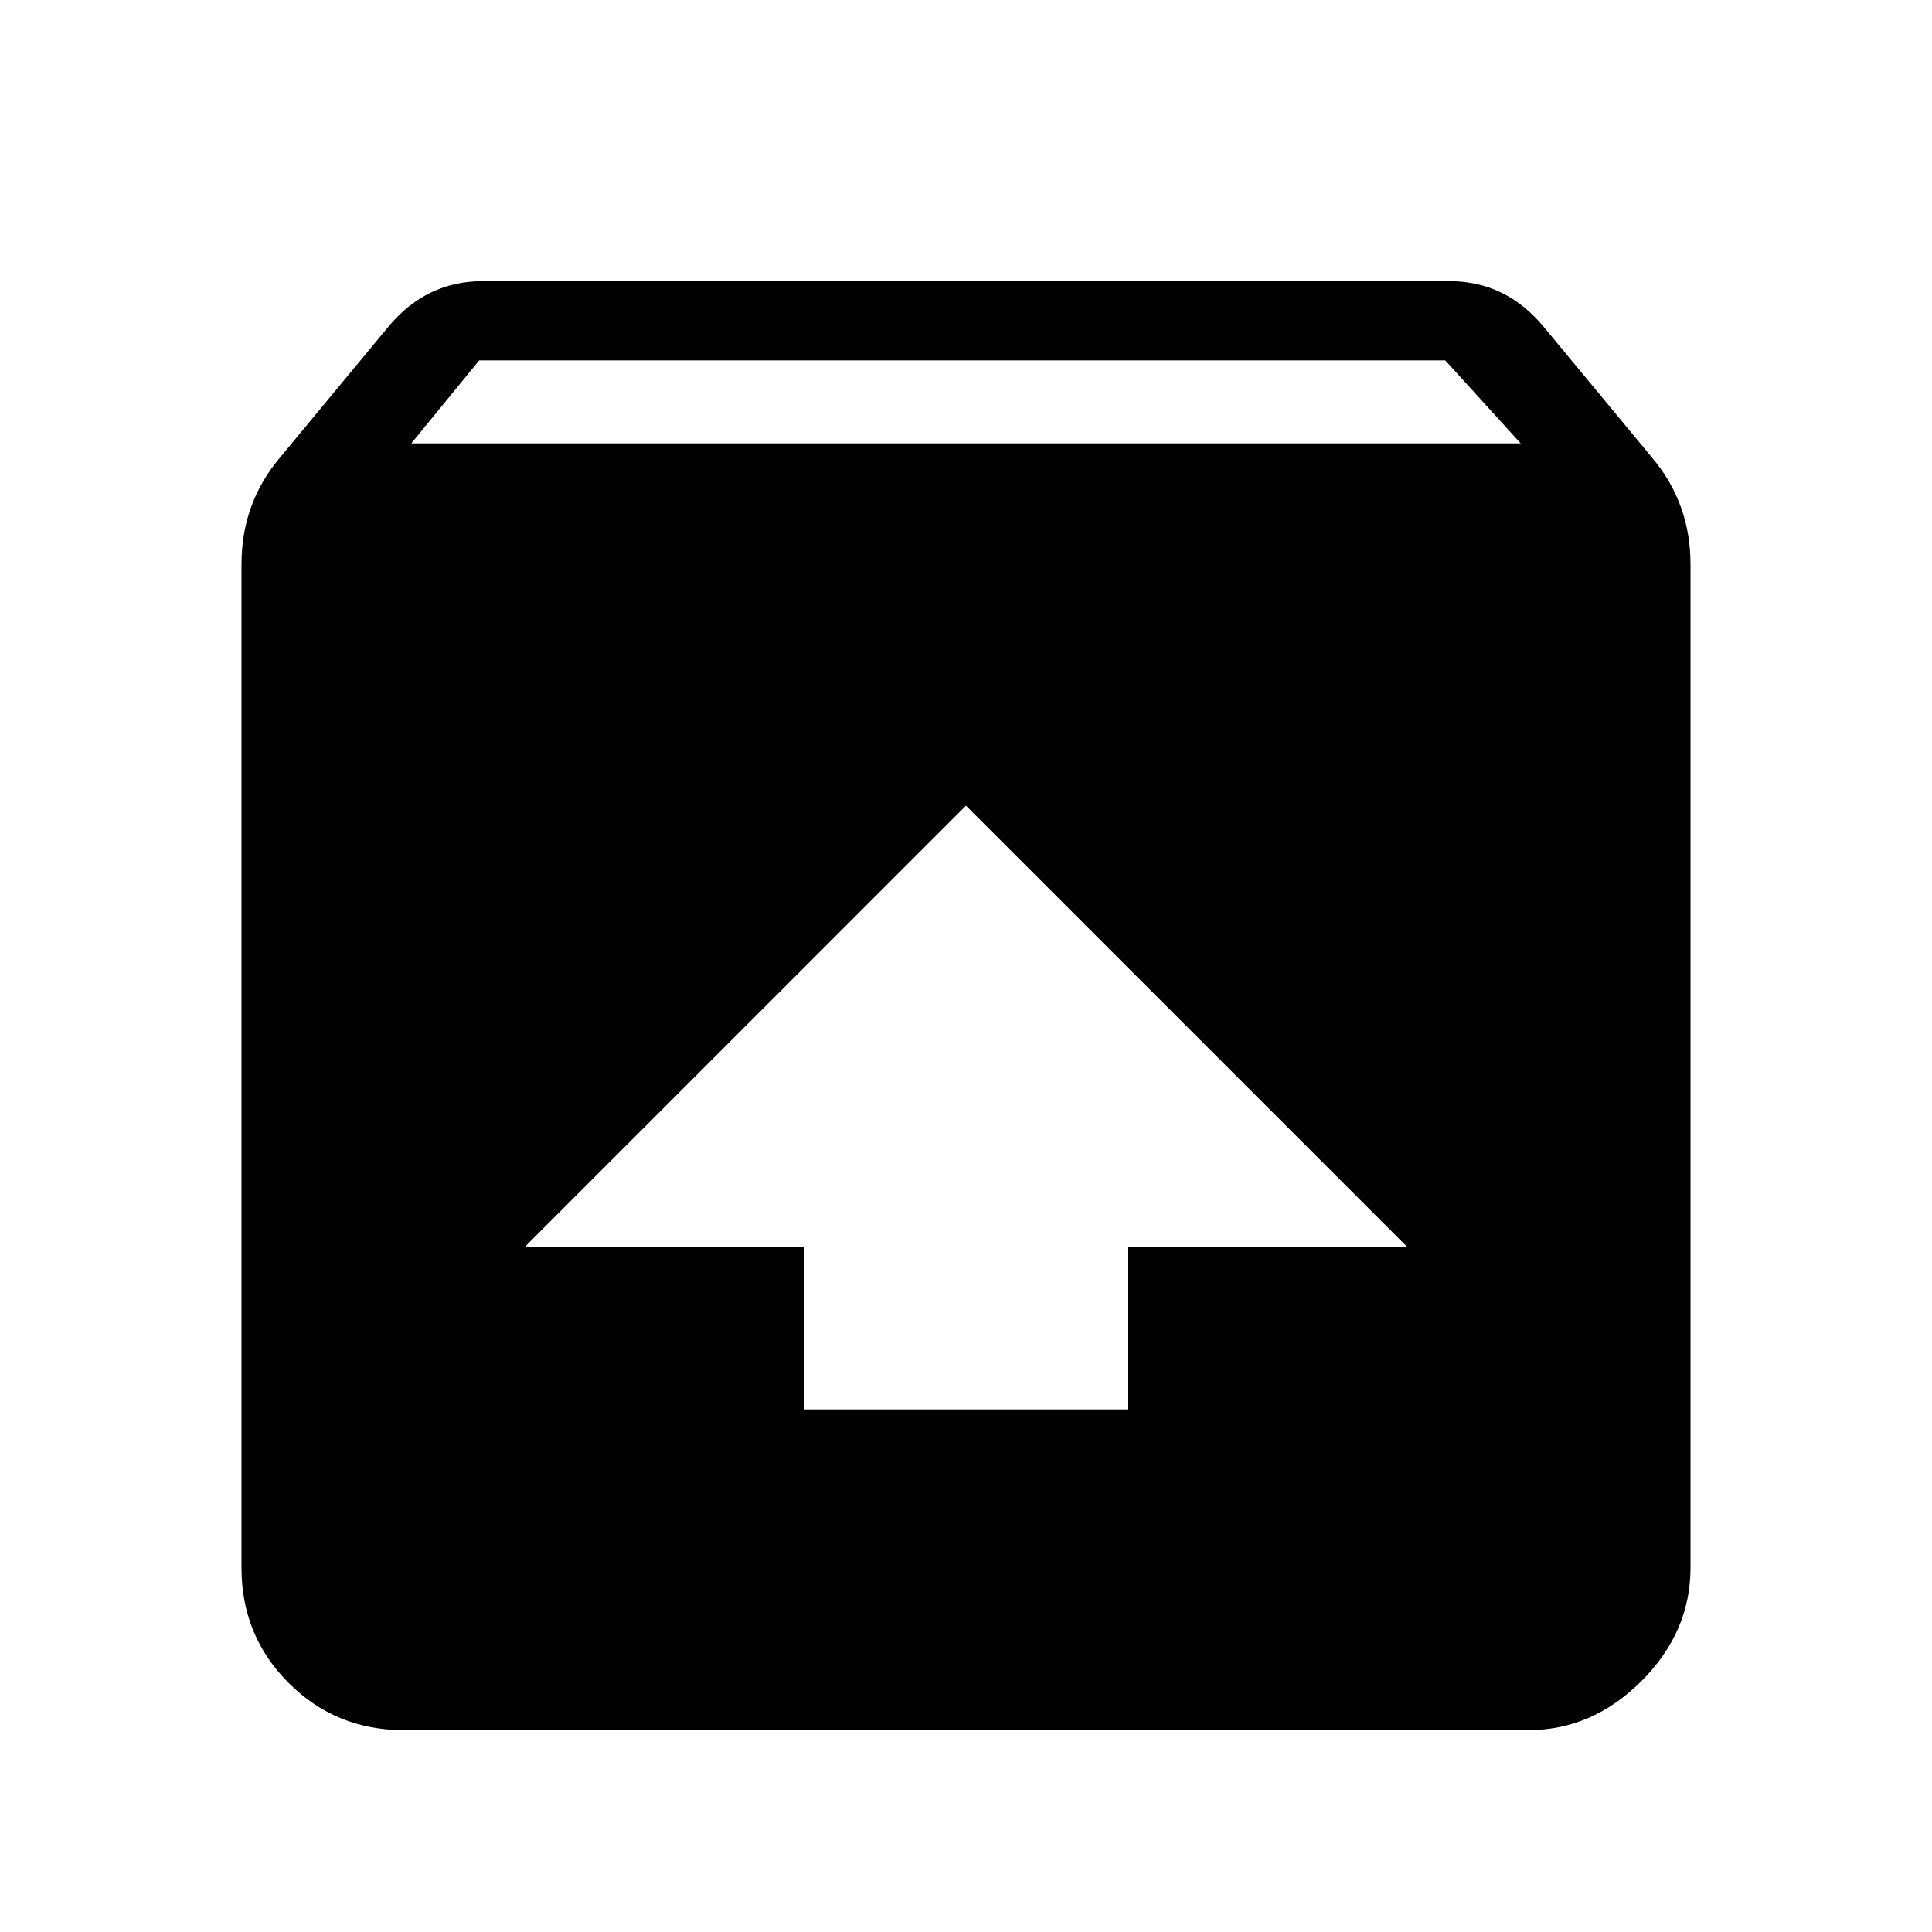 <svg xmlns="http://www.w3.org/2000/svg" viewBox="0 0 1024 1024"><path d="M218 235h588l-40-44H254l-36 44m294 192L278 661h148v86h172v-86h148L512 427m364-184q20 24 20 56v532q0 34-26 60t-60 26H214q-36 0-61-25t-25-61V299q0-32 20-56l58-70q20-24 50-24h512q30 0 50 24l58 70z"/></svg>